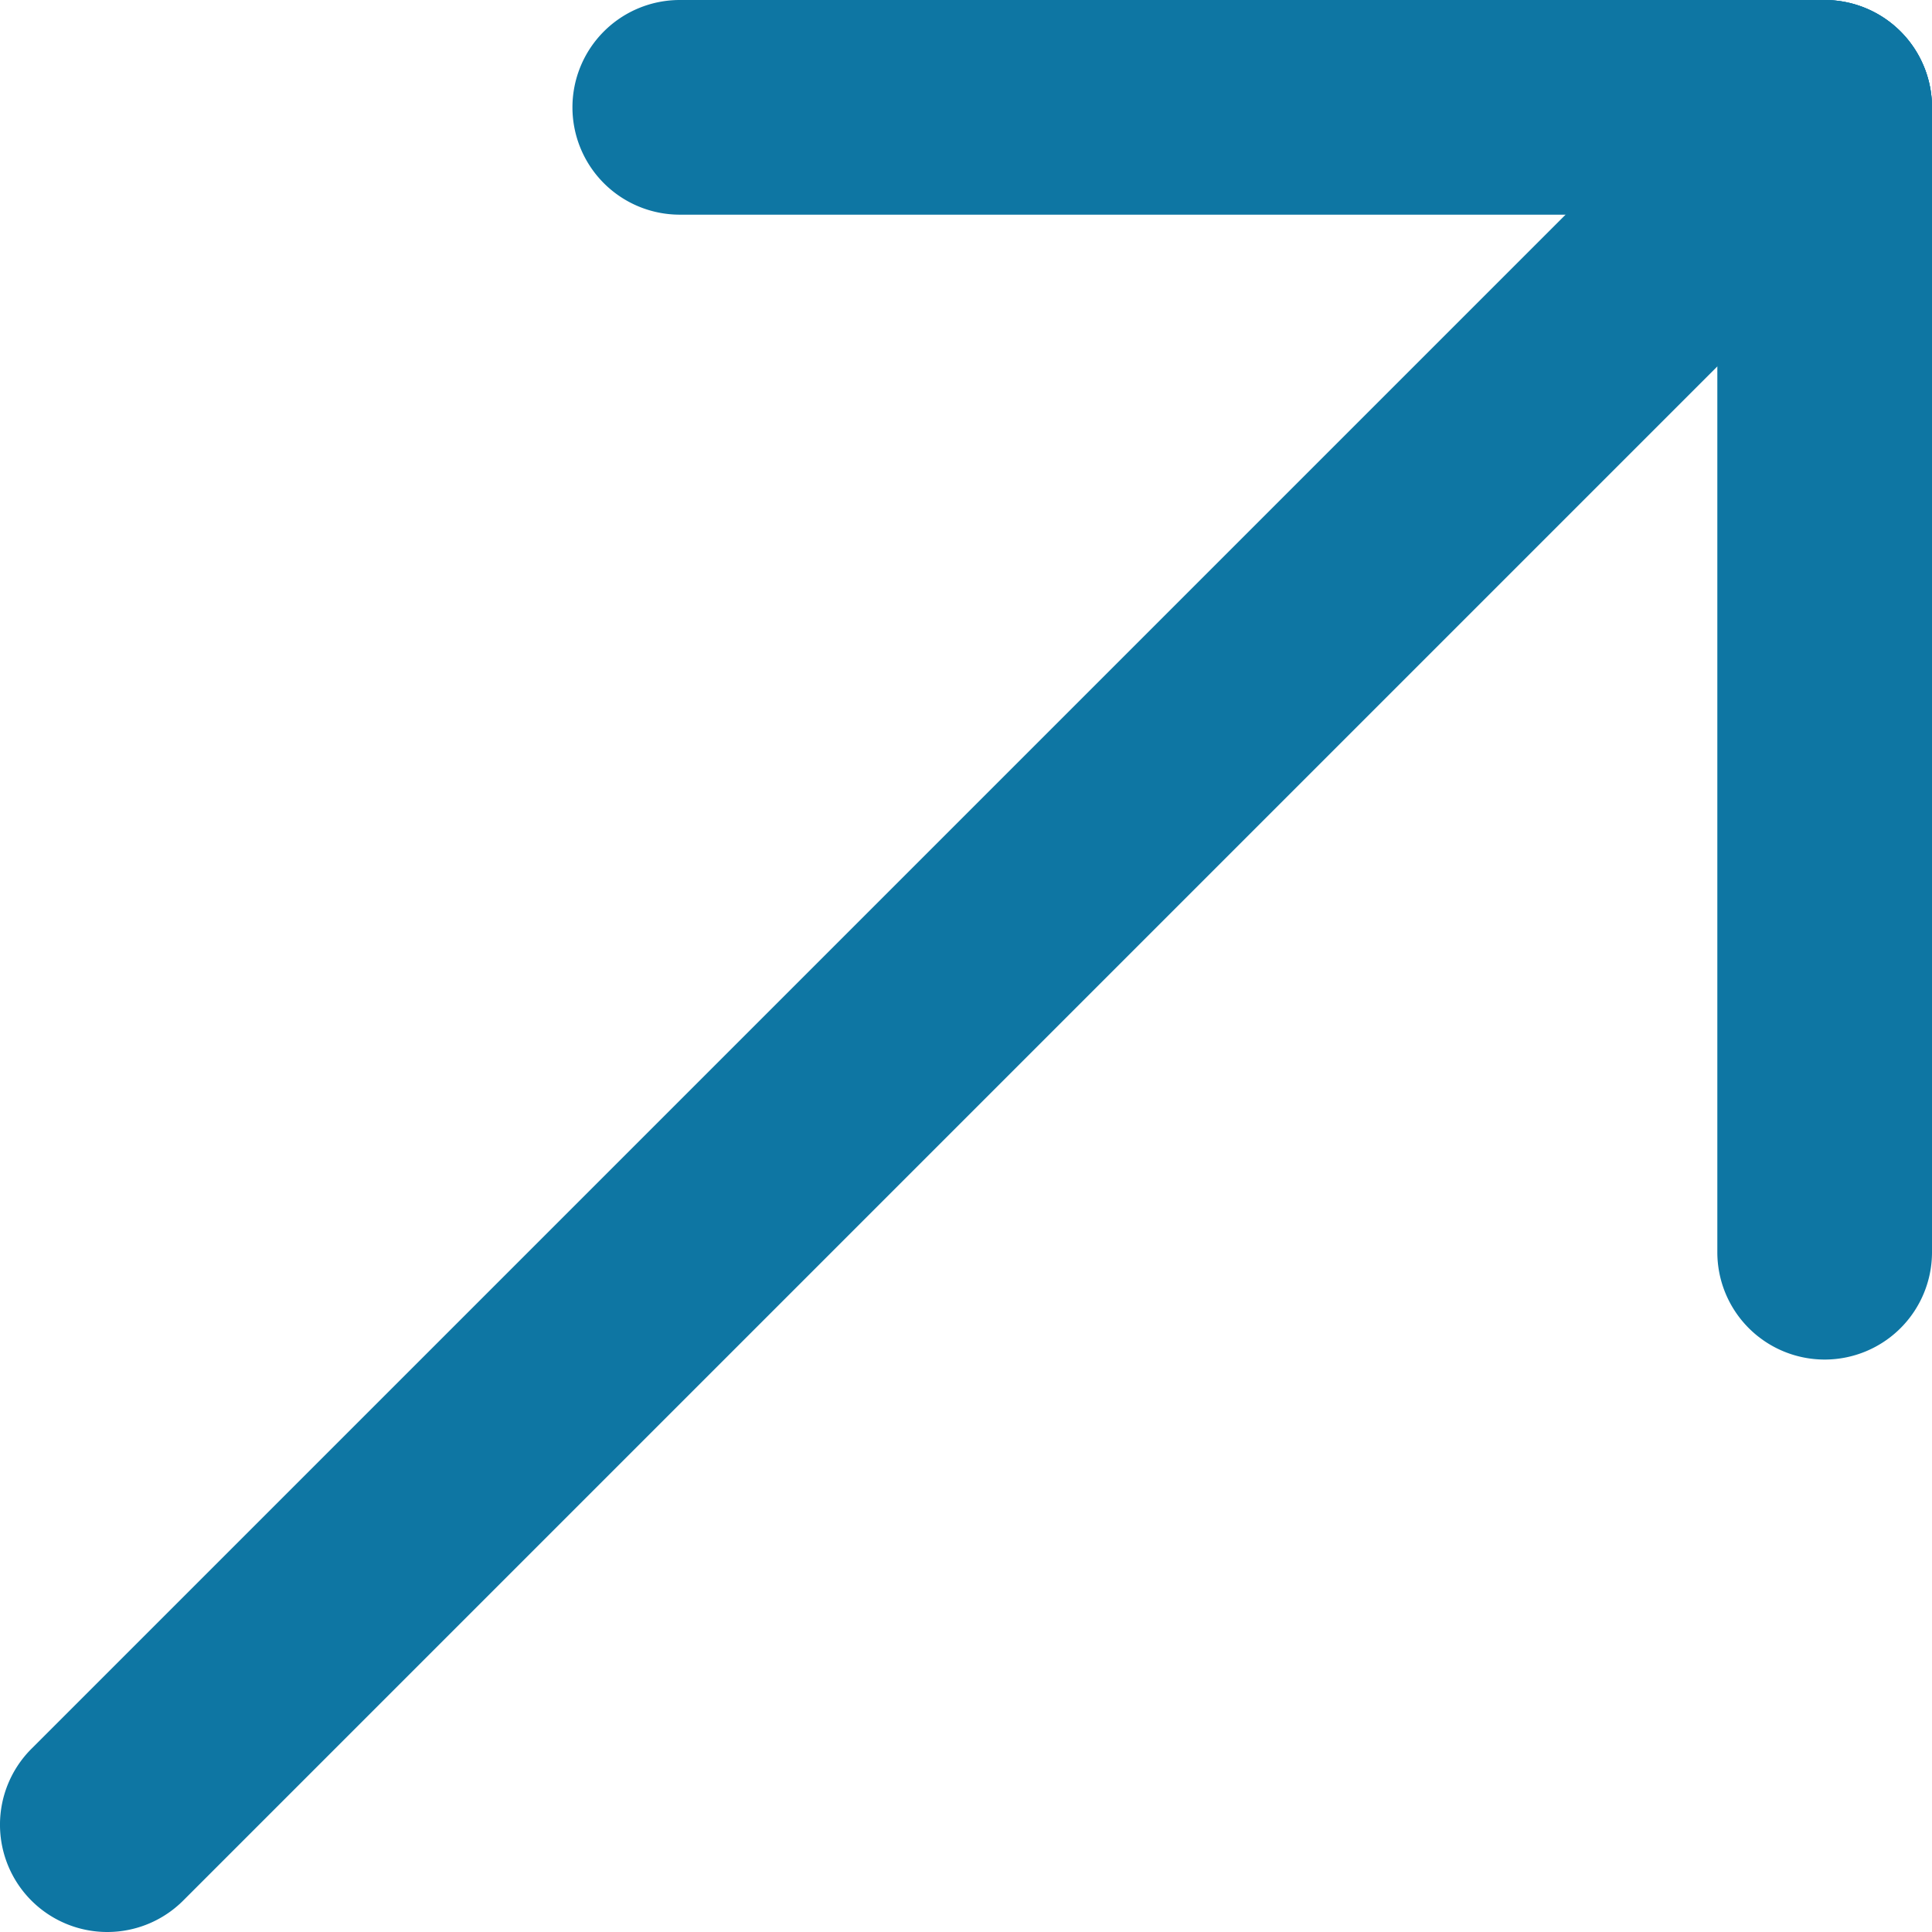 <svg xmlns="http://www.w3.org/2000/svg" width="27" height="27" viewBox="0 0 27 27"><g transform="translate(-1190.5 -1494.5)"><path d="M0,25.5a1.5,1.5,0,0,1-1.061-.439,1.5,1.5,0,0,1,0-2.121l24-24a1.5,1.5,0,0,1,2.121,0,1.5,1.5,0,0,1,0,2.121l-24,24A1.5,1.5,0,0,1,0,25.5Z" transform="translate(1192 1496)" fill="#0e76a3"/><path d="M16,1.5H0A1.5,1.5,0,0,1-1.5,0,1.5,1.5,0,0,1,0-1.5H16A1.5,1.5,0,0,1,17.5,0,1.5,1.5,0,0,1,16,1.5Z" transform="translate(1200 1496)" fill="#0e76a3"/><path d="M0,17.5A1.5,1.5,0,0,1-1.5,16V0A1.5,1.5,0,0,1,0-1.5,1.5,1.5,0,0,1,1.5,0V16A1.5,1.5,0,0,1,0,17.5Z" transform="translate(1216 1496)" fill="#0e76a3"/></g></svg>